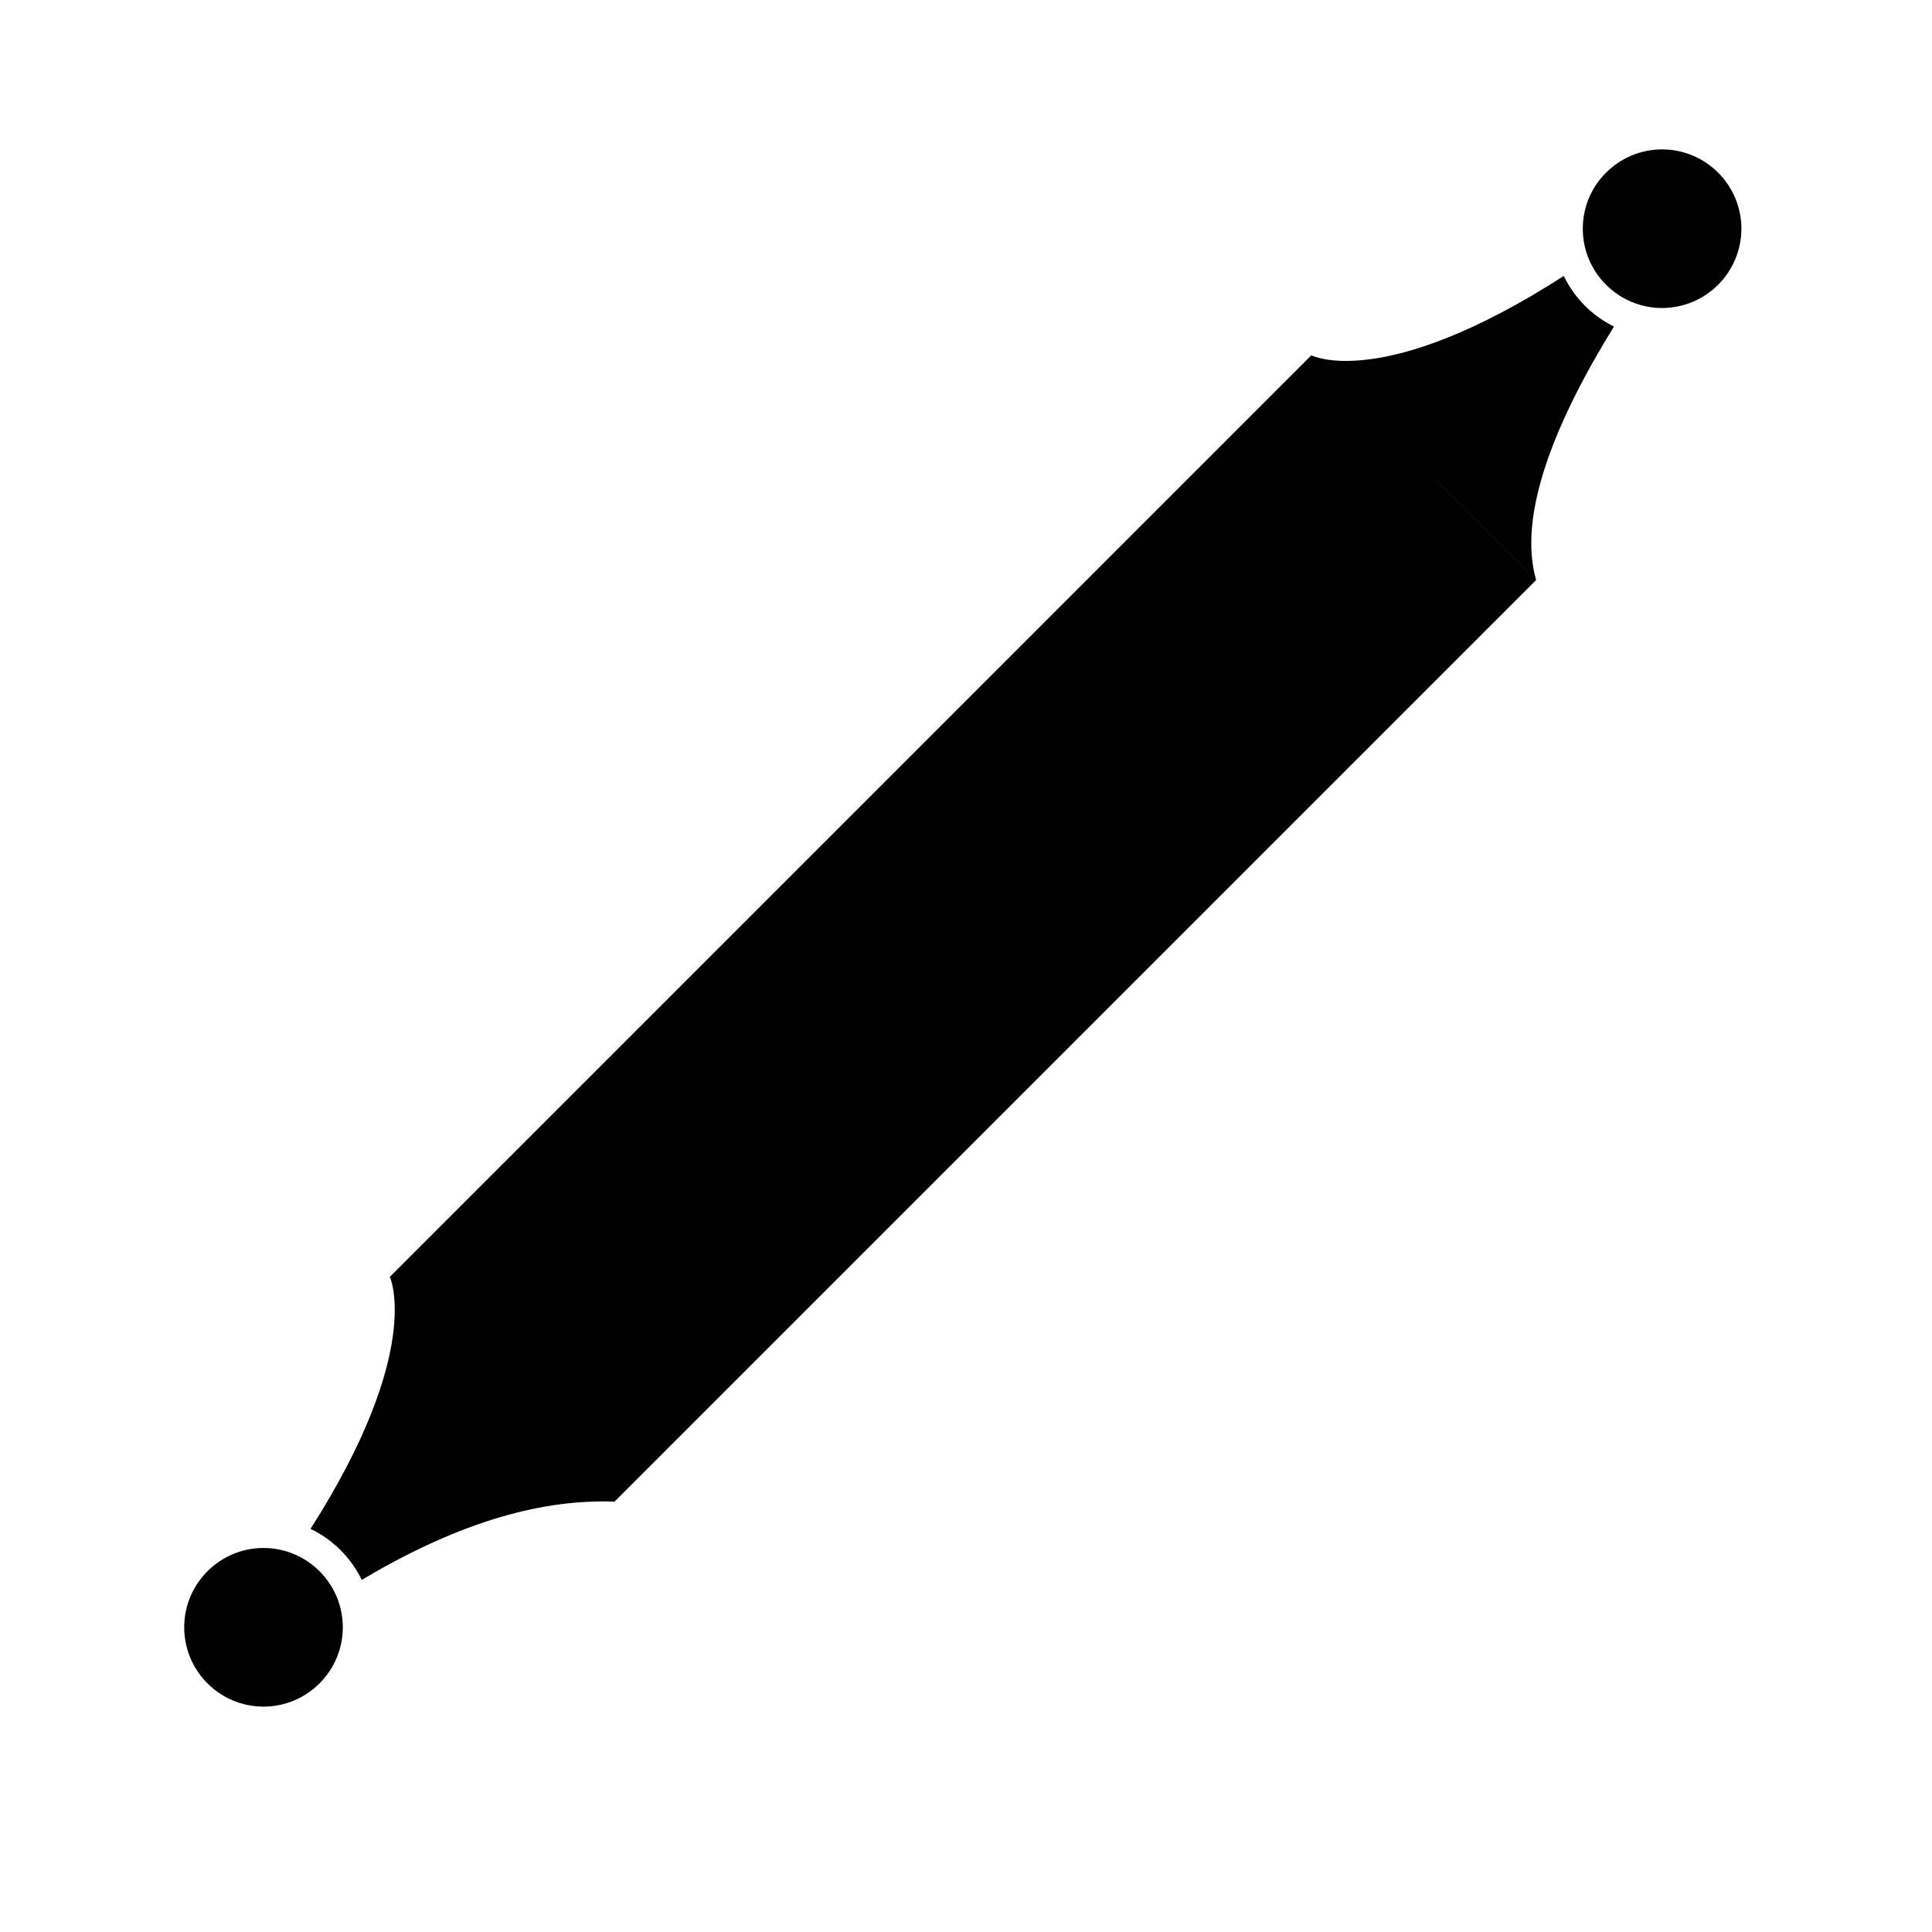 <?xml version="1.0" encoding="utf-8"?>
<!-- Generator: Adobe Illustrator 16.0.4, SVG Export Plug-In . SVG Version: 6.00 Build 0)  -->
<!DOCTYPE svg PUBLIC "-//W3C//DTD SVG 1.1//EN" "http://www.w3.org/Graphics/SVG/1.1/DTD/svg11.dtd">
<svg version="1.1" id="Capa_1" xmlns="http://www.w3.org/2000/svg" xmlns:xlink="http://www.w3.org/1999/xlink" x="0px" y="0px"
	 width="64px" height="64px" viewBox="0 0 64 64" enable-background="new 0 0 64 64" xml:space="preserve">
<path d="M50.887,19.216l-7.447-7.446c0,0,2.367,1.228,8.362-2.628c0.352,0.729,0.937,1.317,1.662,1.675
	C51.503,13.991,50.266,17.069,50.887,19.216z M12.914,42.298c0.003,0.008,1.136,2.448-2.627,8.347
	c0.74,0.355,1.337,0.952,1.696,1.69c2.982-1.768,5.727-2.685,8.376-2.592l0-0.001l30.526-30.526l-7.445-7.446L12.914,42.298
	L12.914,42.298z M8.729,51.279c-1.449,0-2.627,1.179-2.627,2.628c0,1.448,1.178,2.627,2.627,2.627s2.627-1.179,2.627-2.627
	C11.356,52.458,10.178,51.279,8.729,51.279z M55.059,4.949c-1.448,0-2.627,1.178-2.627,2.627s1.179,2.627,2.627,2.627
	s2.627-1.178,2.627-2.627S56.507,4.949,55.059,4.949z"/>
</svg>
